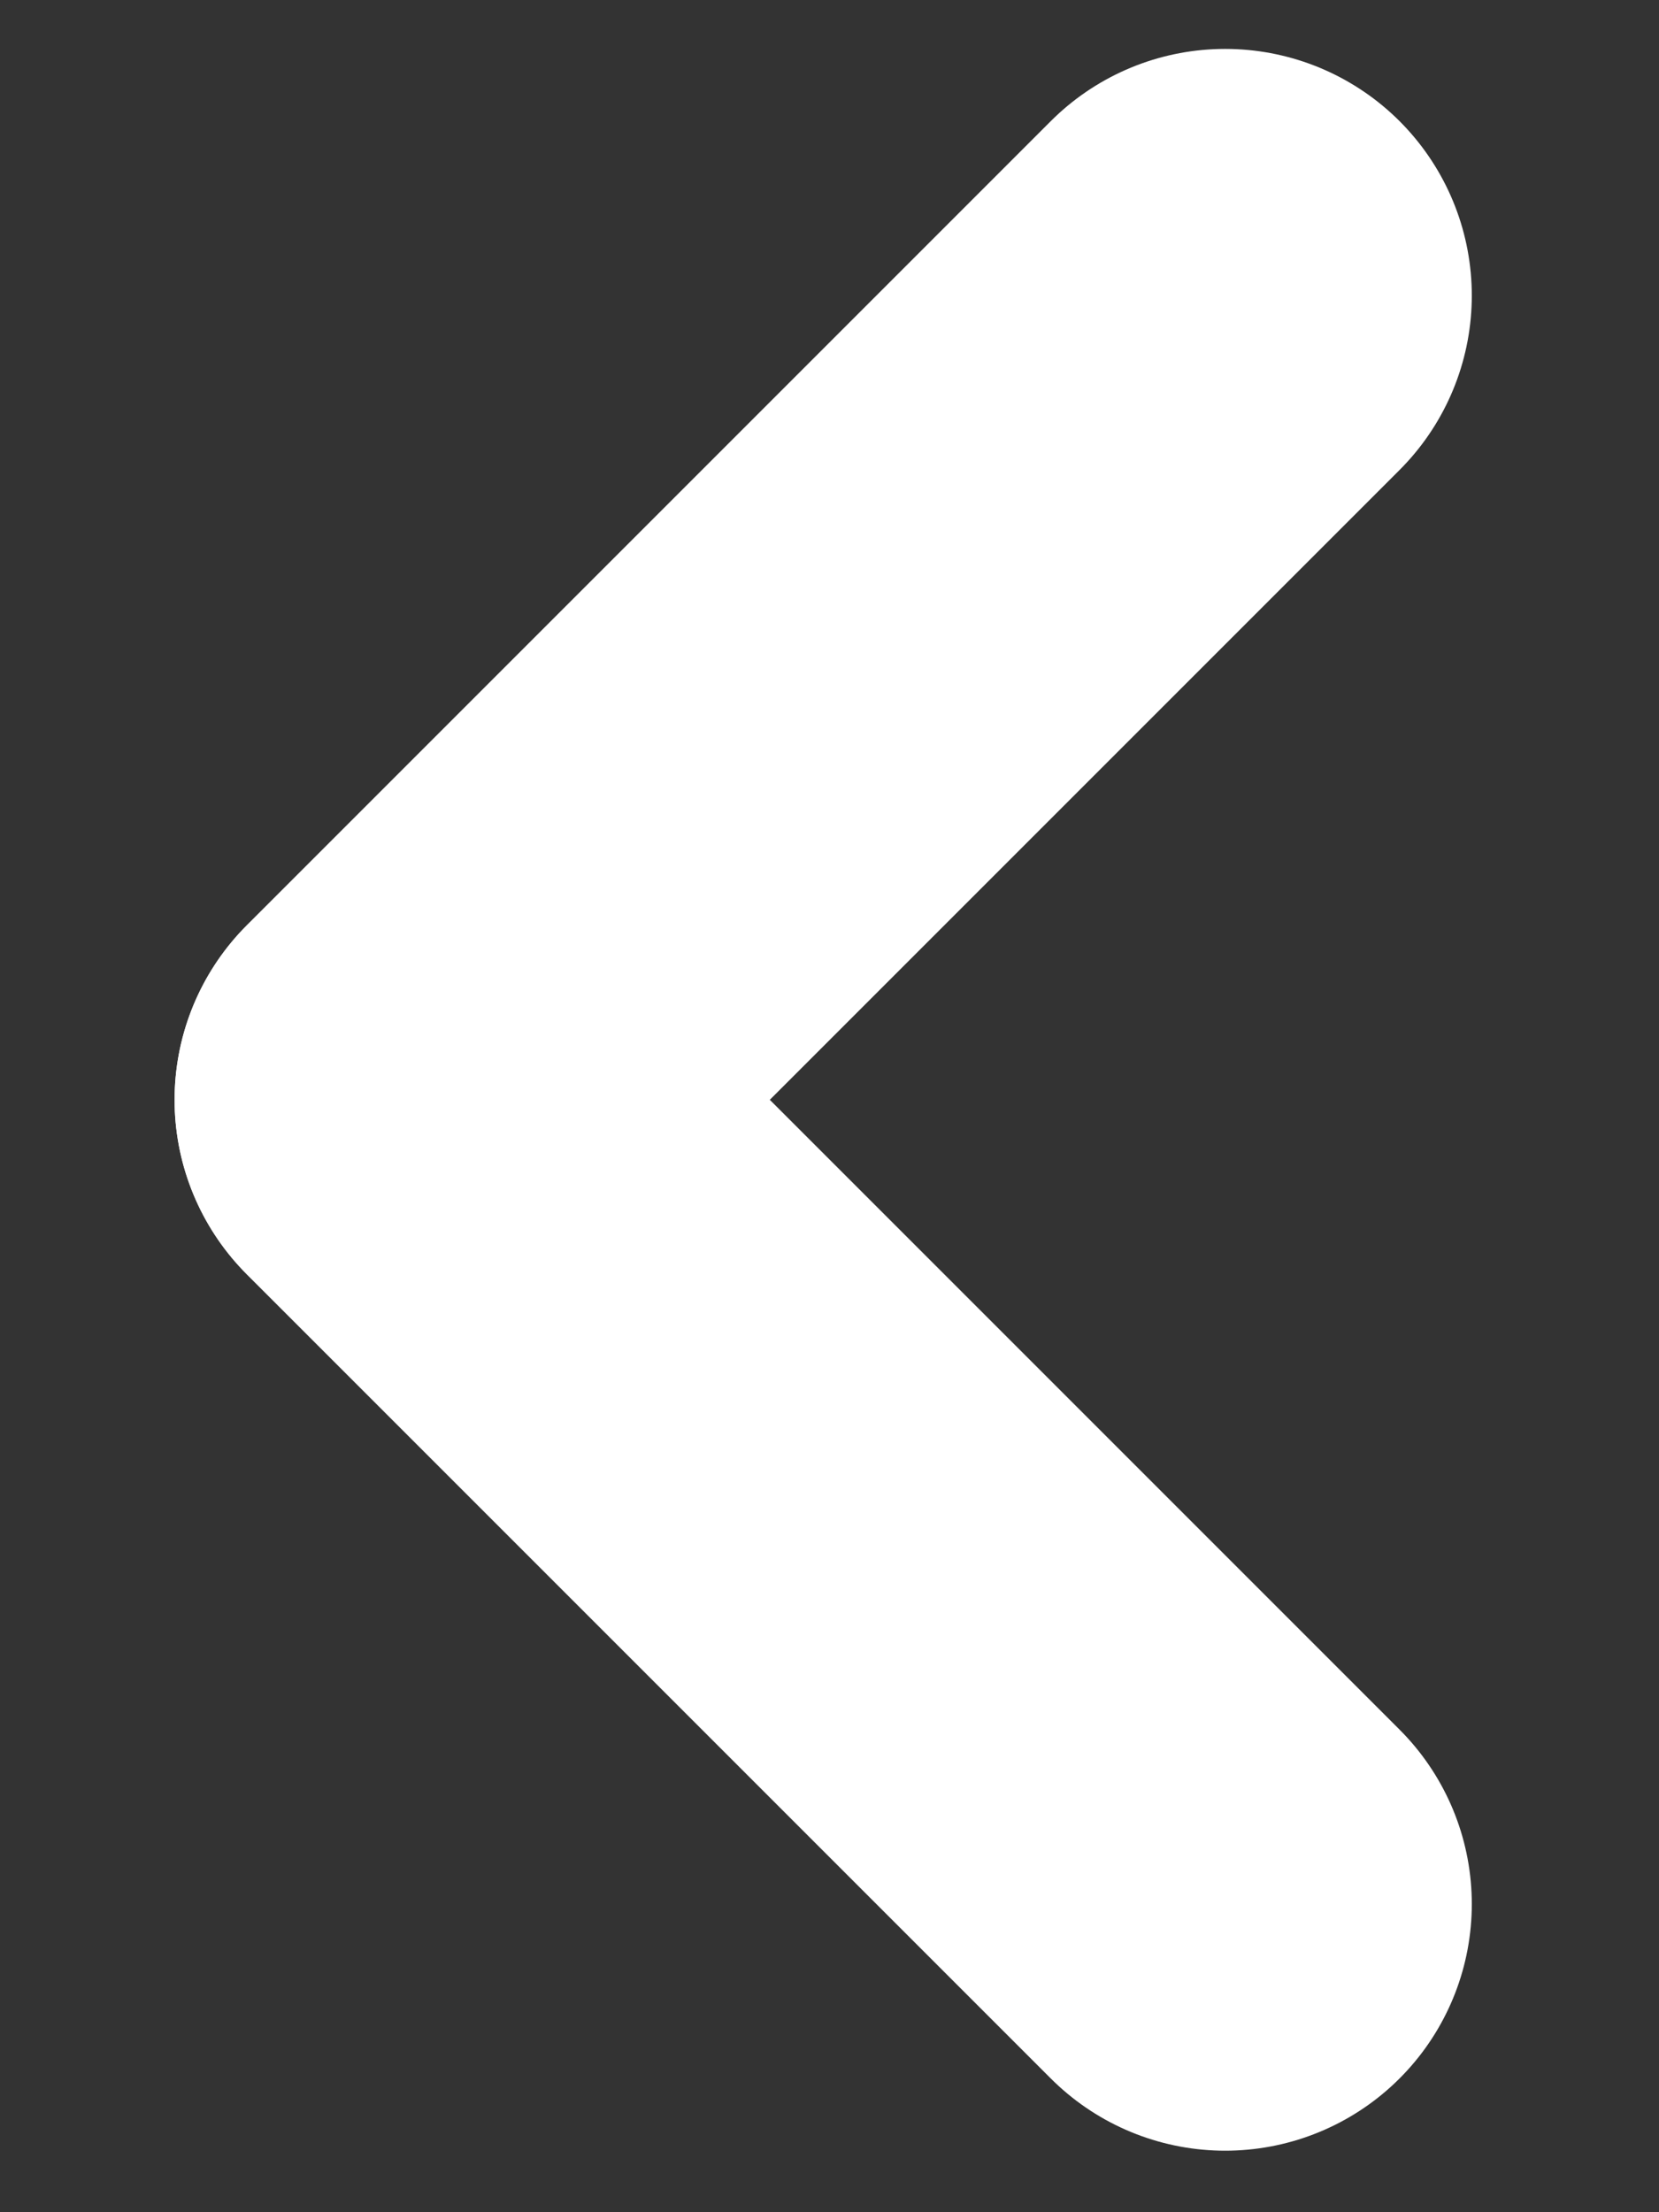 <svg id="eETGljfSpi31" xmlns="http://www.w3.org/2000/svg" xmlns:xlink="http://www.w3.org/1999/xlink" viewBox="0 0 360 480" shape-rendering="geometricPrecision" text-rendering="geometricPrecision"><rect x="0" y="0" width="360" height="480" fill="#333333" stroke="none"/><line x1="97.788" y1="-97.788" x2="-97.788" y2="97.788" transform="matrix(.892 0 0 0.892 178.631 151.358)" fill="none" stroke="#FFF" stroke-width="120" stroke-linecap="round"/><line x1="97.788" y1="-97.788" x2="-97.788" y2="97.788" transform="matrix(.892 0 0-.892 178.631 325.904)" fill="none" stroke="#FFF" stroke-width="120" stroke-linecap="round"/></svg>